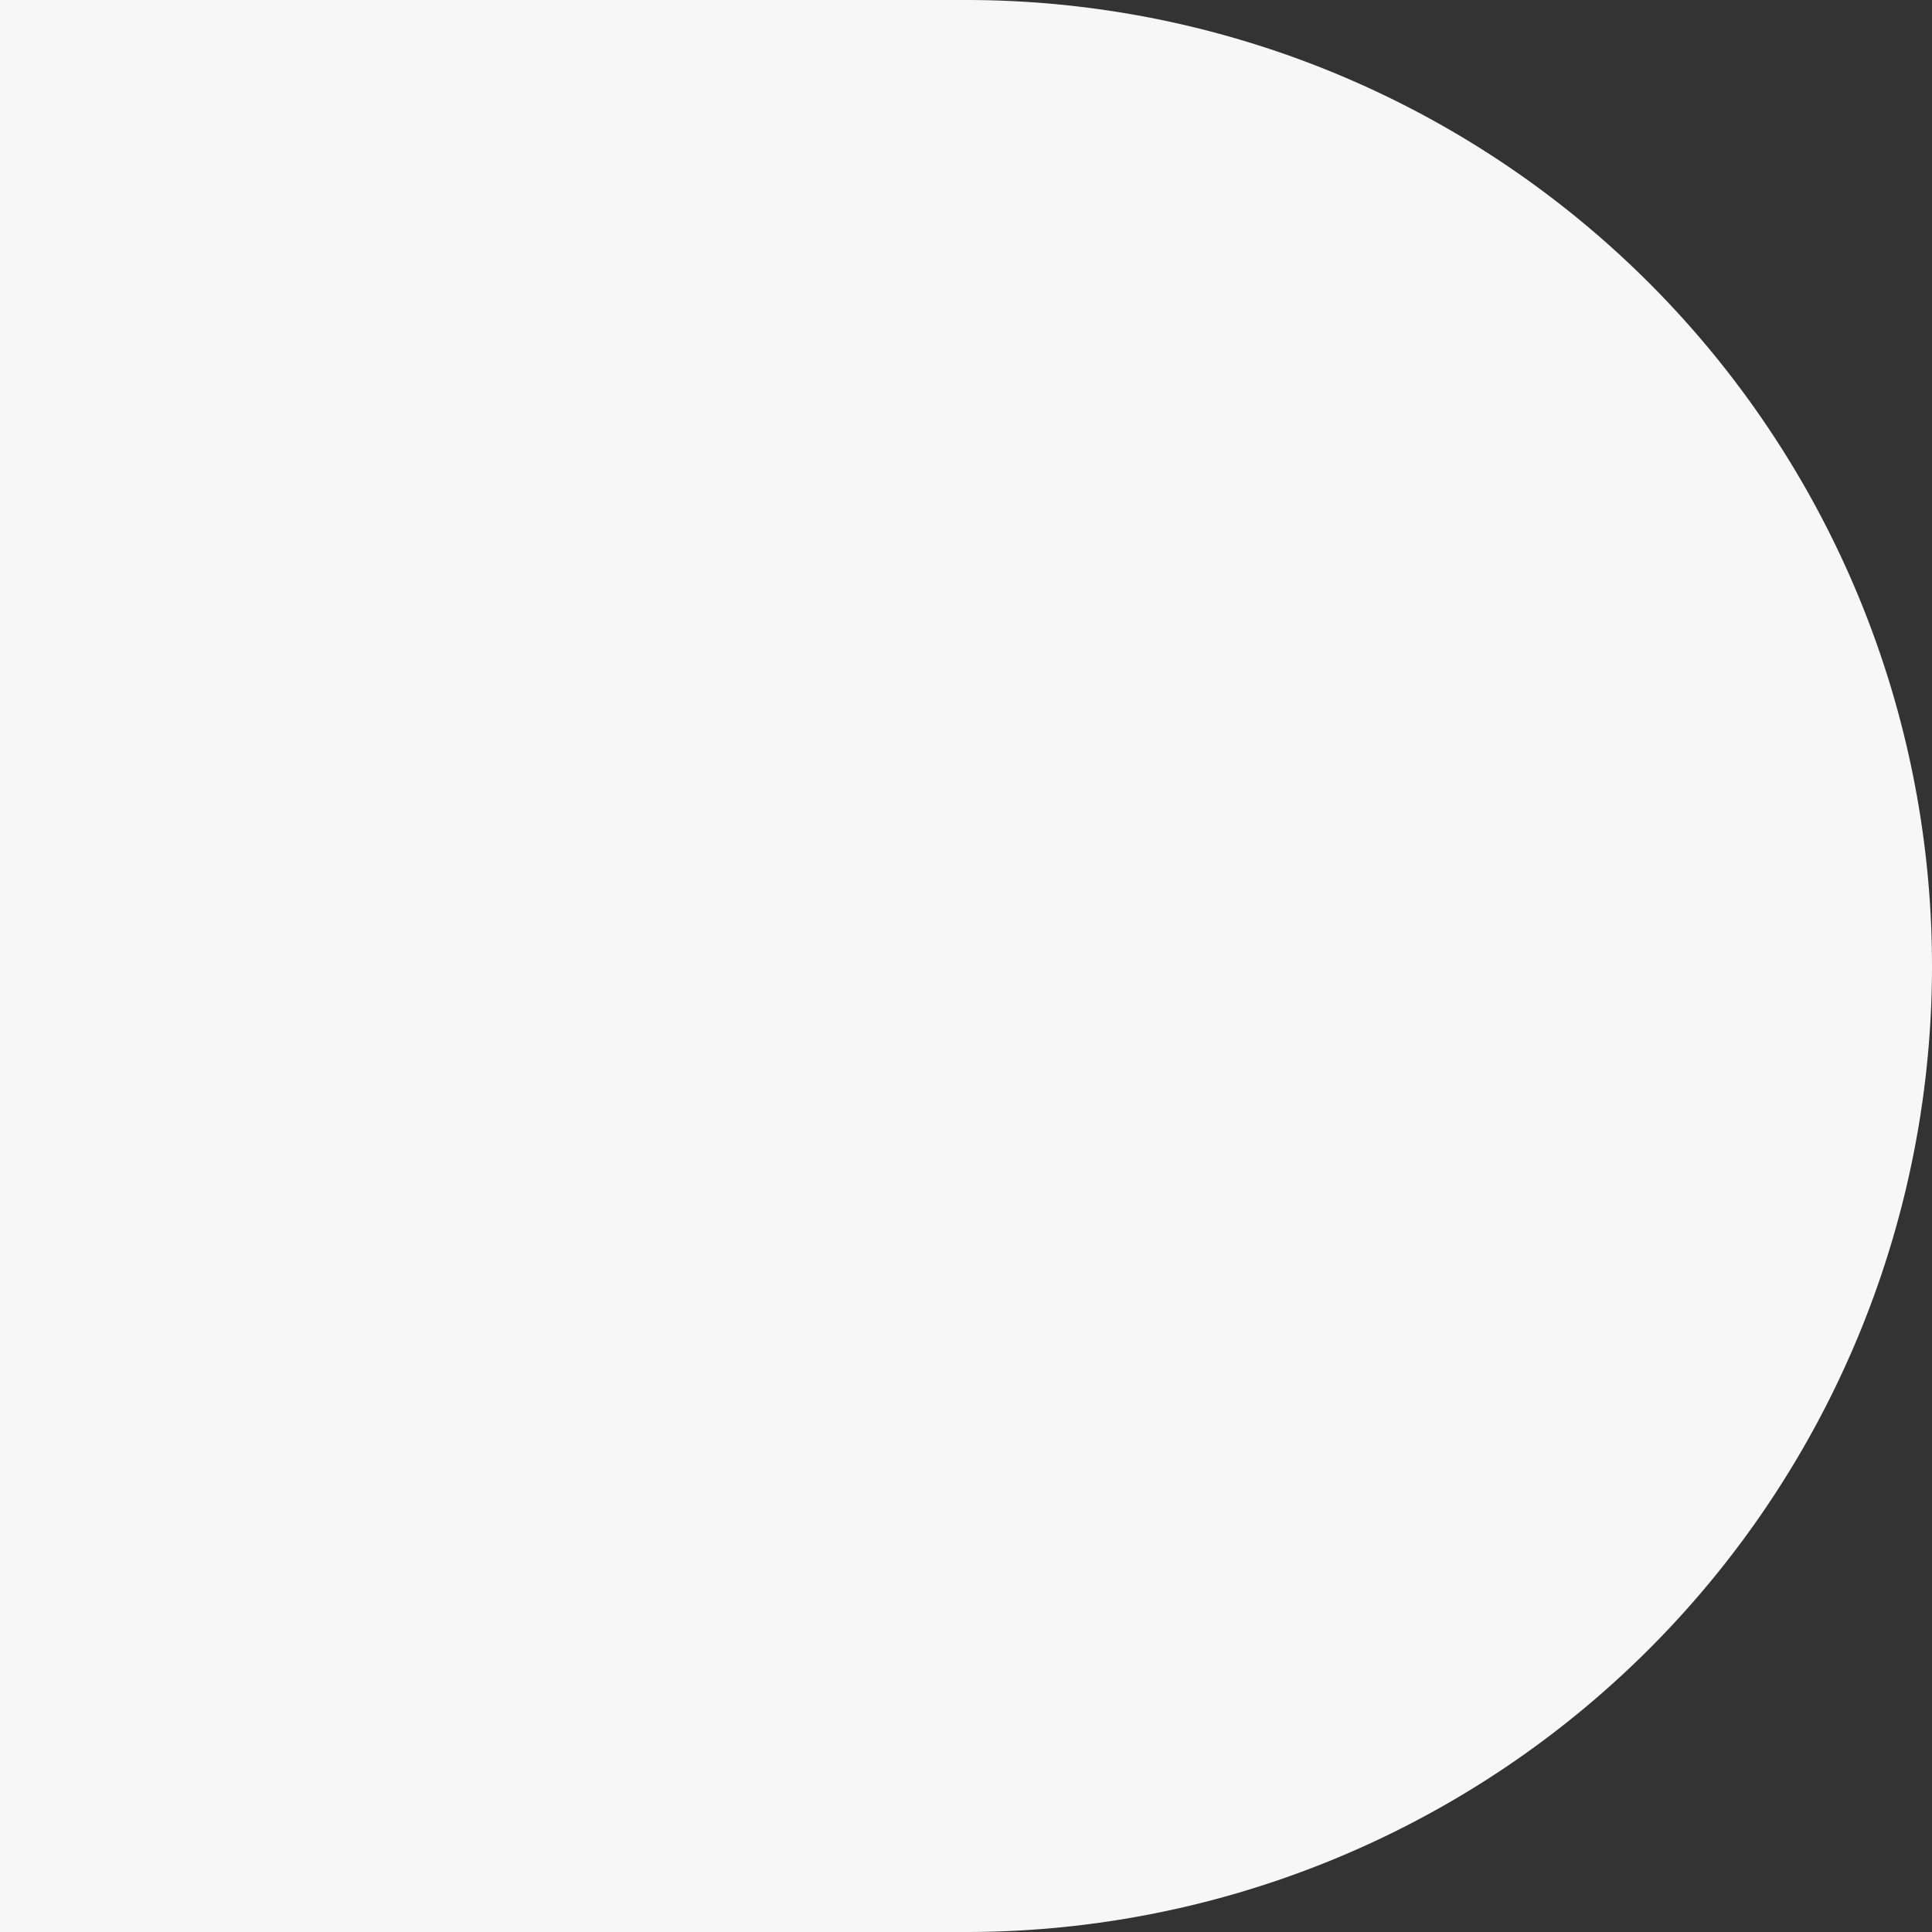 <svg xmlns="http://www.w3.org/2000/svg" viewBox="0 0 222 222"><rect x="0" y="0" width="222" height="222" fill="#333333" stroke="none"/><defs><style>.cls-1{fill:#f7f7f7;}</style></defs><title>bg-gray-nyokki</title><g id="Layer_2" data-name="Layer 2"><g id="Layer_1-2" data-name="Layer 1"><path class="cls-1" d="M111,0H0V222H111A111,111,0,0,0,111,0Z"/></g></g></svg>